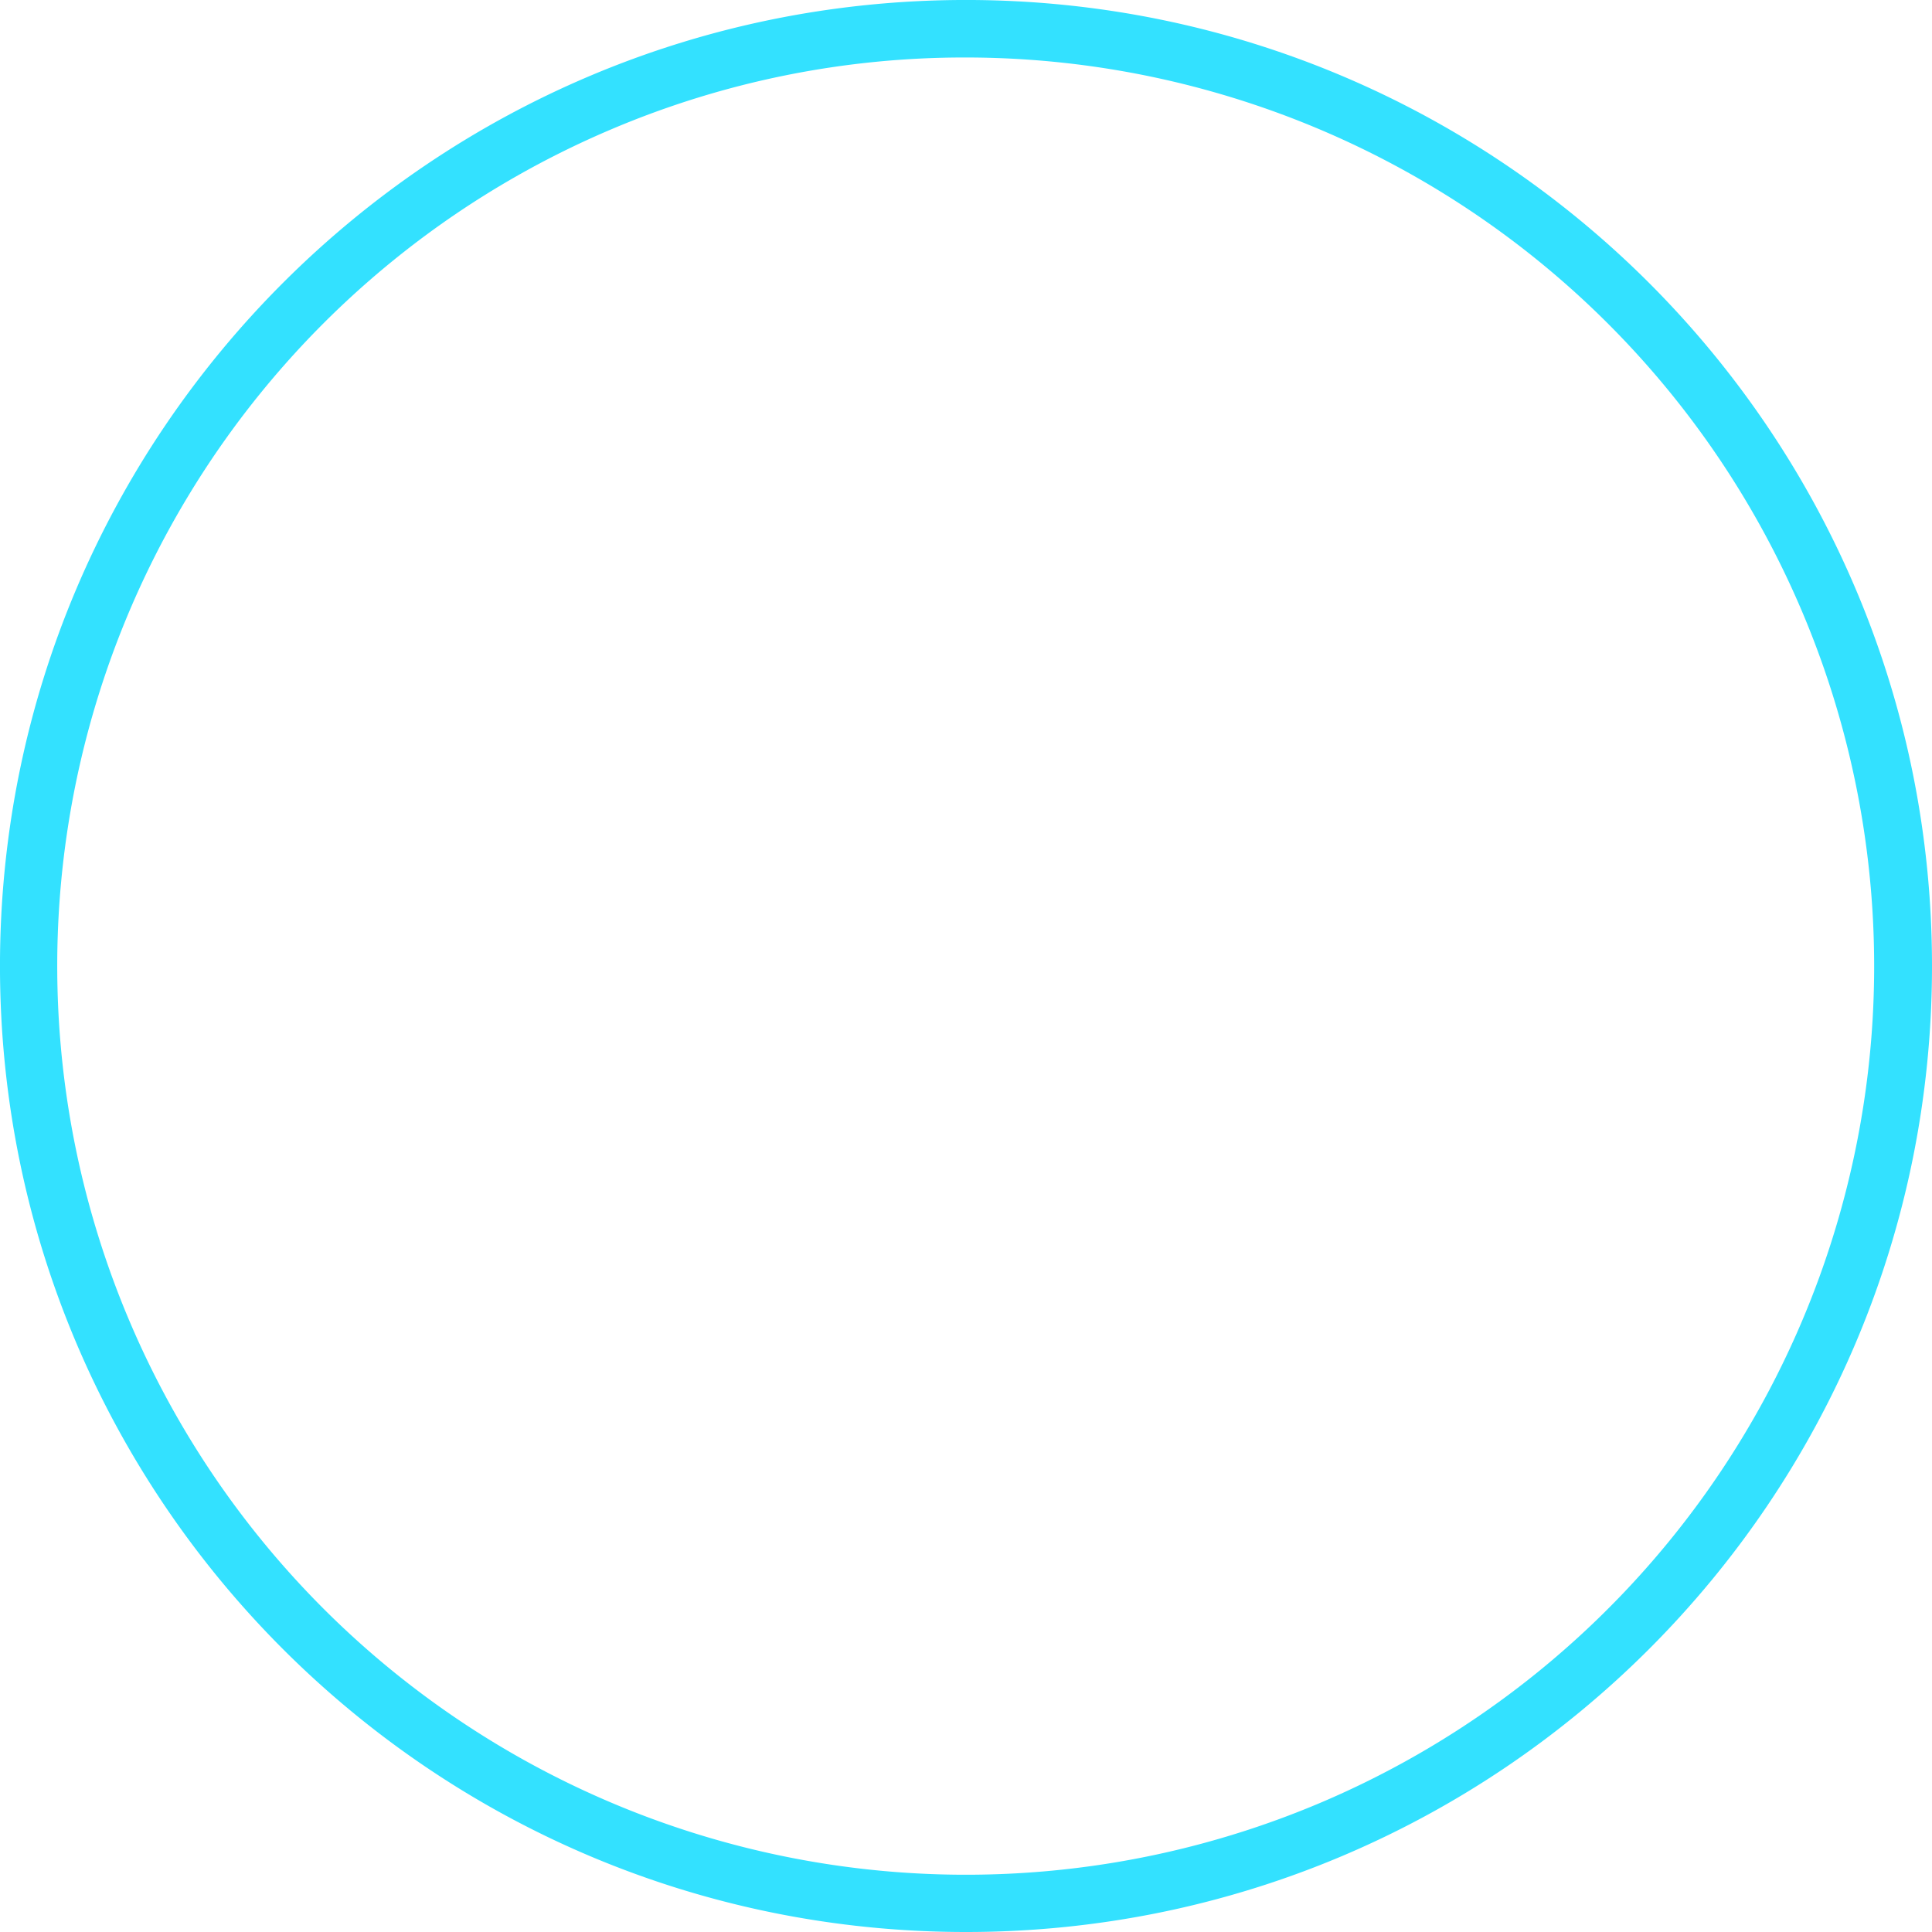 <?xml version="1.0" encoding="UTF-8"?> <svg xmlns="http://www.w3.org/2000/svg" id="Layer_1" data-name="Layer 1" viewBox="0 0 1095.99 1095.99"> <defs> <style>.cls-1{fill:#33e1ff;}</style> </defs> <title>33e1ff-circle</title> <path class="cls-1" d="M600,84.62a515.52,515.52,0,0,1,200.6,990.27A515.52,515.52,0,0,1,399.4,125.11,512.24,512.24,0,0,1,600,84.62M600,52C297.35,52,52,297.35,52,600s245.34,548,548,548,548-245.34,548-548S902.65,52,600,52Z" transform="translate(-52.01 -52.01)"></path> </svg> 